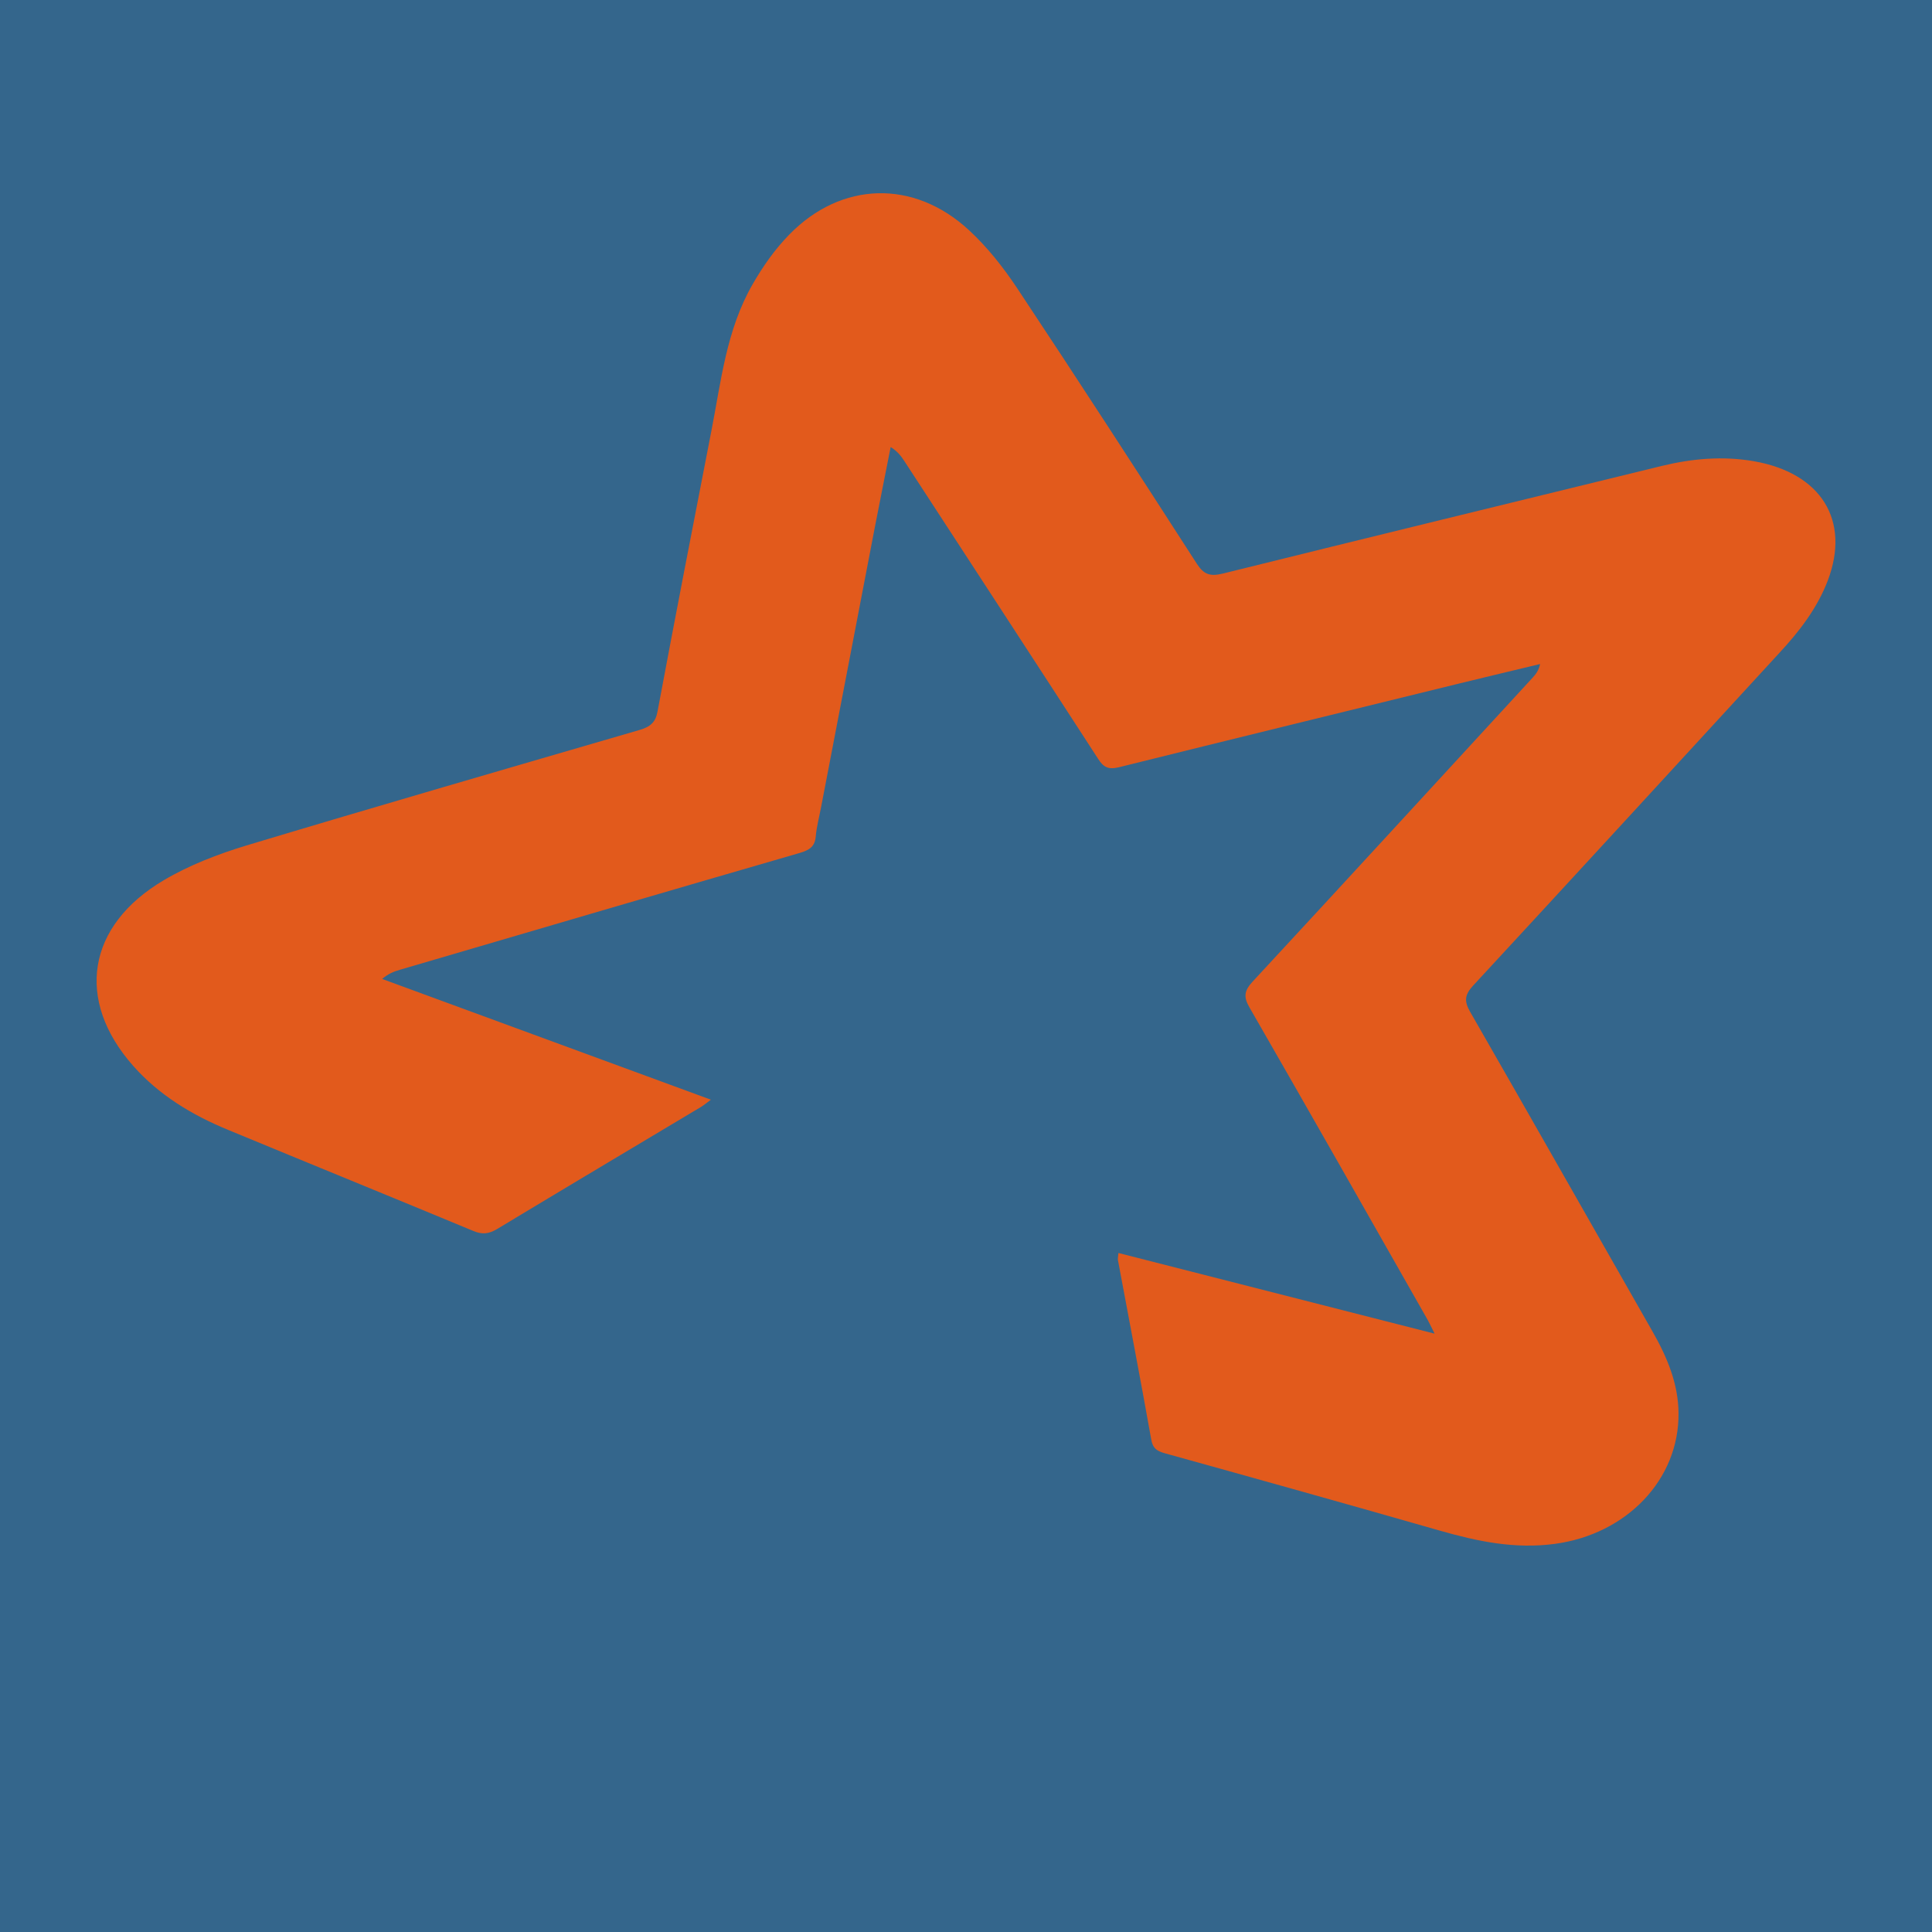 <svg viewBox="0 0 20 20" xmlns="http://www.w3.org/2000/svg">
<rect width="100%" height="100%" fill="#34668C"/>
<path fill-rule="evenodd" clip-rule="evenodd" d="M14.851 13.806C14.81 13.724 14.79 13.681 14.767 13.642C14.158 12.57 13.549 11.497 12.934 10.428C12.872 10.321 12.88 10.257 12.964 10.165C13.934 9.118 14.899 8.066 15.866 7.015C15.899 6.979 15.93 6.939 15.943 6.874C15.66 6.942 15.378 7.009 15.096 7.078C13.924 7.366 12.752 7.652 11.581 7.943C11.472 7.969 11.422 7.941 11.368 7.856C10.703 6.829 10.033 5.804 9.365 4.778C9.33 4.724 9.293 4.673 9.22 4.628C9.166 4.902 9.111 5.176 9.058 5.449L8.501 8.35C8.481 8.455 8.453 8.558 8.444 8.664C8.434 8.764 8.379 8.8 8.281 8.829C6.9 9.229 5.52 9.634 4.14 10.039C4.08 10.056 4.02 10.079 3.956 10.134L7.359 11.384C7.317 11.415 7.29 11.438 7.26 11.457C6.554 11.879 5.847 12.3 5.144 12.724C5.059 12.774 4.992 12.782 4.898 12.742C4.055 12.392 3.208 12.047 2.365 11.698C1.985 11.542 1.644 11.334 1.379 11.034C0.778 10.355 0.897 9.583 1.697 9.111C1.959 8.956 2.256 8.842 2.552 8.752C3.905 8.345 5.263 7.952 6.619 7.557C6.733 7.524 6.787 7.477 6.807 7.364C6.988 6.395 7.176 5.429 7.364 4.462C7.465 3.946 7.519 3.415 7.791 2.943C7.896 2.76 8.02 2.582 8.17 2.429C8.708 1.876 9.46 1.855 10.03 2.382C10.222 2.559 10.387 2.769 10.53 2.984C11.158 3.93 11.775 4.882 12.389 5.835C12.462 5.948 12.527 5.97 12.661 5.937C14.175 5.562 15.69 5.193 17.204 4.823C17.517 4.747 17.833 4.719 18.153 4.774C18.852 4.895 19.158 5.386 18.921 6.01C18.813 6.294 18.628 6.535 18.419 6.76C17.362 7.91 16.307 9.06 15.246 10.207C15.16 10.301 15.158 10.368 15.218 10.473C15.851 11.575 16.477 12.68 17.107 13.784C17.258 14.049 17.373 14.322 17.376 14.626C17.384 15.317 16.838 15.882 16.096 15.982C15.68 16.038 15.294 15.956 14.905 15.845C13.956 15.573 13.005 15.307 12.054 15.043C11.966 15.018 11.932 14.986 11.917 14.898C11.807 14.28 11.688 13.663 11.573 13.045C11.57 13.028 11.575 13.01 11.578 12.971L14.851 13.806Z" fill="#E25A1C"/>
</svg>

